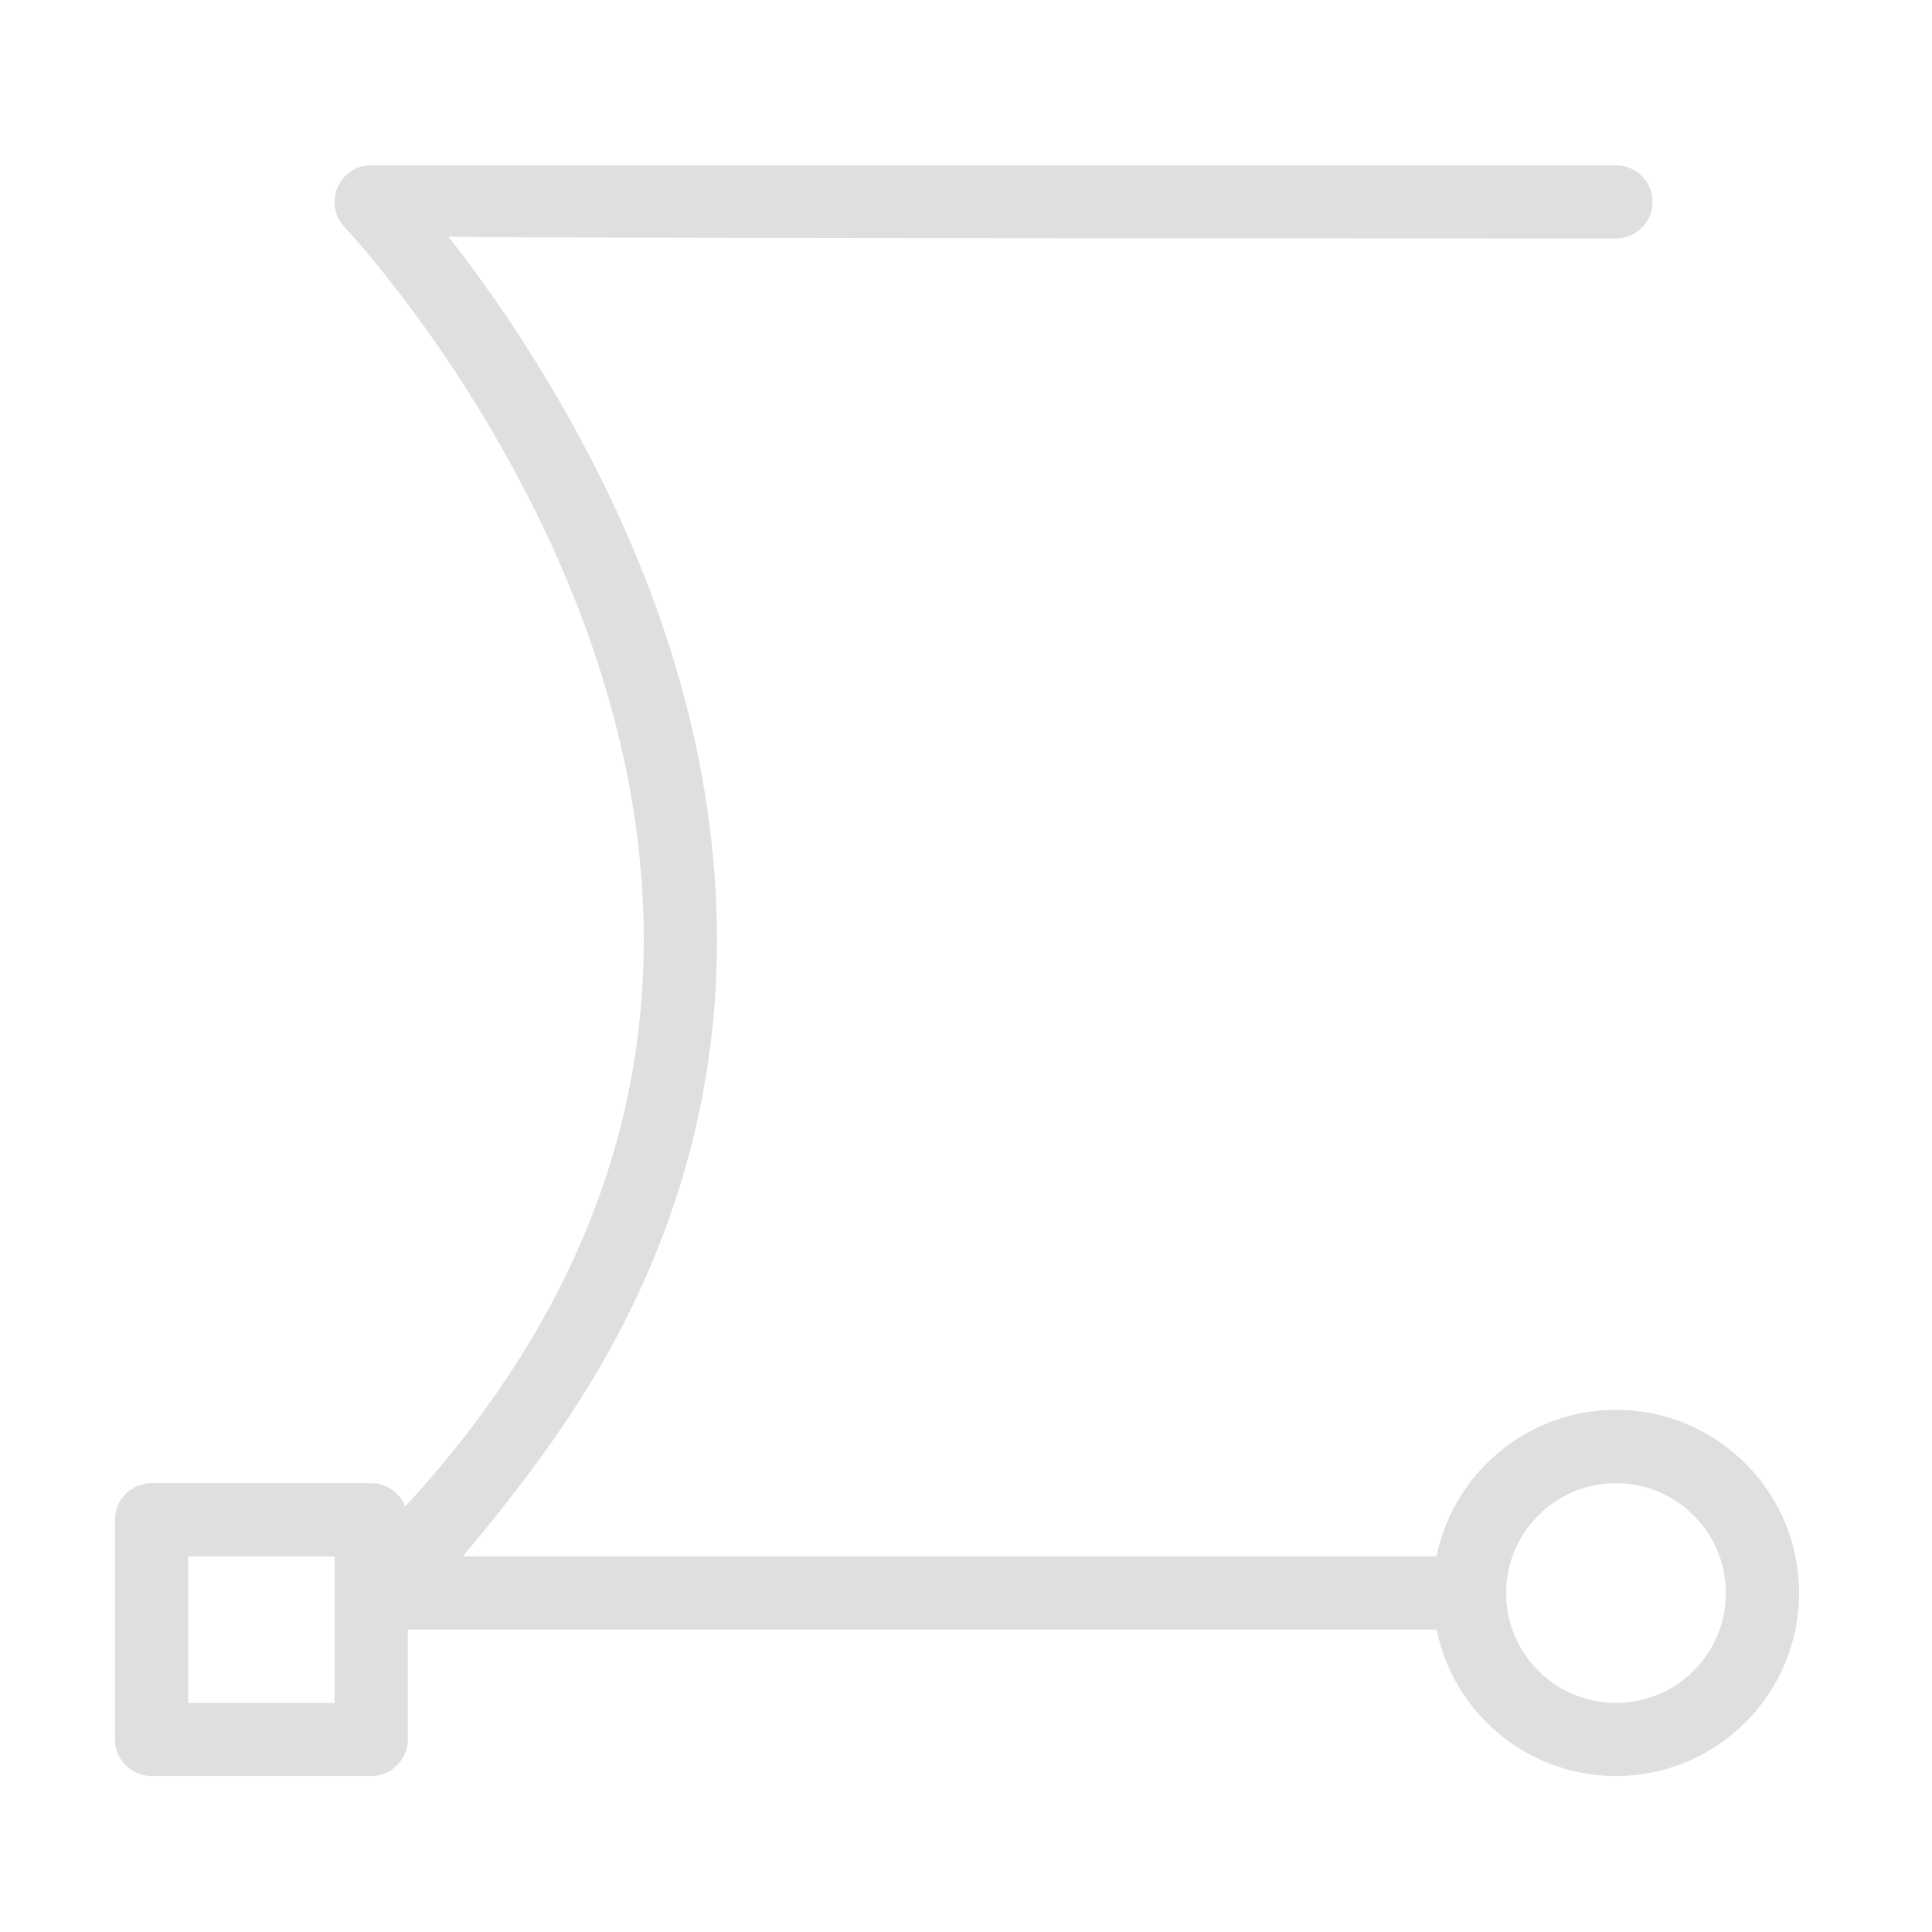 <?xml version="1.0" encoding="UTF-8" standalone="no"?>
<svg
   xmlns:dc="http://purl.org/dc/elements/1.1/"
   xmlns:cc="http://creativecommons.org/ns#"
   xmlns:rdf="http://www.w3.org/1999/02/22-rdf-syntax-ns#"
   xmlns:svg="http://www.w3.org/2000/svg"
   xmlns="http://www.w3.org/2000/svg"
   xmlns:sodipodi="http://sodipodi.sourceforge.net/DTD/sodipodi-0.dtd"
   xmlns:inkscape="http://www.inkscape.org/namespaces/inkscape"
   style="clip-rule:evenodd;fill-rule:evenodd;stroke-linejoin:round;stroke-miterlimit:2"
   version="1.1"
   viewBox="0 0 16 16"
   id="svg8"
   sodipodi:docname="x-office-drawing-symbolic.svg"
   inkscape:version="0.92.5 (2060ec1f9f, 2020-04-08)">
  <defs
     id="defs12" />
  <sodipodi:namedview
     pagecolor="#ffffff"
     bordercolor="#666666"
     borderopacity="1"
     objecttolerance="10"
     gridtolerance="10"
     guidetolerance="10"
     inkscape:pageopacity="0"
     inkscape:pageshadow="2"
     inkscape:window-width="1908"
     inkscape:window-height="1017"
     id="namedview10"
     showgrid="false"
     inkscape:zoom="20.118351"
     inkscape:cx="8.9272944"
     inkscape:cy="7.715733"
     inkscape:window-x="8"
     inkscape:window-y="36"
     inkscape:window-maximized="0"
     inkscape:current-layer="svg8" />
  <path
     inkscape:connector-curvature="0"
     style="fill:#dfdfdf;fill-opacity:1;stroke-width:0.076"
     d="M 11.897,12.89 H 3.832 c 0,0 0.423,-0.492 0.79,-1.023 C 5.673,10.345 6.066,8.726 5.902,7.063 5.773,5.753 5.309,4.484 4.616,3.293 4.329,2.799 4.021,2.352 3.713,1.959 c 0,0.016 9.67,0.016 9.67,0.016 0.167,0 0.303,-0.136 0.303,-0.303 0,-0.167 -0.136,-0.303 -0.303,-0.303 H 3.074 c -0.266,0 -0.403,0.319 -0.22,0.512 0.017,0.018 0.052,0.056 0.101,0.113 0.084,0.097 0.178,0.21 0.28,0.34 C 3.527,2.705 3.819,3.129 4.092,3.598 4.744,4.719 5.179,5.908 5.299,7.122 5.448,8.646 5.091,10.121 4.123,11.522 3.9,11.845 3.645,12.163 3.356,12.476 3.312,12.363 3.202,12.283 3.074,12.283 H 1.255 c -0.167,0 -0.303,0.136 -0.303,0.303 v 1.819 c 0,0.167 0.136,0.303 0.303,0.303 h 1.819 c 0.167,0 0.303,-0.136 0.303,-0.303 v -0.91 0 h 8.52 c 0.14,0.692 0.752,1.213 1.486,1.213 0.837,0 1.516,-0.679 1.516,-1.516 0,-0.837 -0.679,-1.516 -1.516,-1.516 -0.733,0 -1.345,0.521 -1.486,1.213 z m 1.486,1.213 c -0.502,0 -0.91,-0.407 -0.91,-0.91 0,-0.502 0.407,-0.91 0.91,-0.91 0.502,0 0.91,0.407 0.91,0.91 0,0.502 -0.407,0.91 -0.91,0.91 z m -10.612,0 H 1.558 v -1.213 h 1.213 z"
     id="path42" />
</svg>
